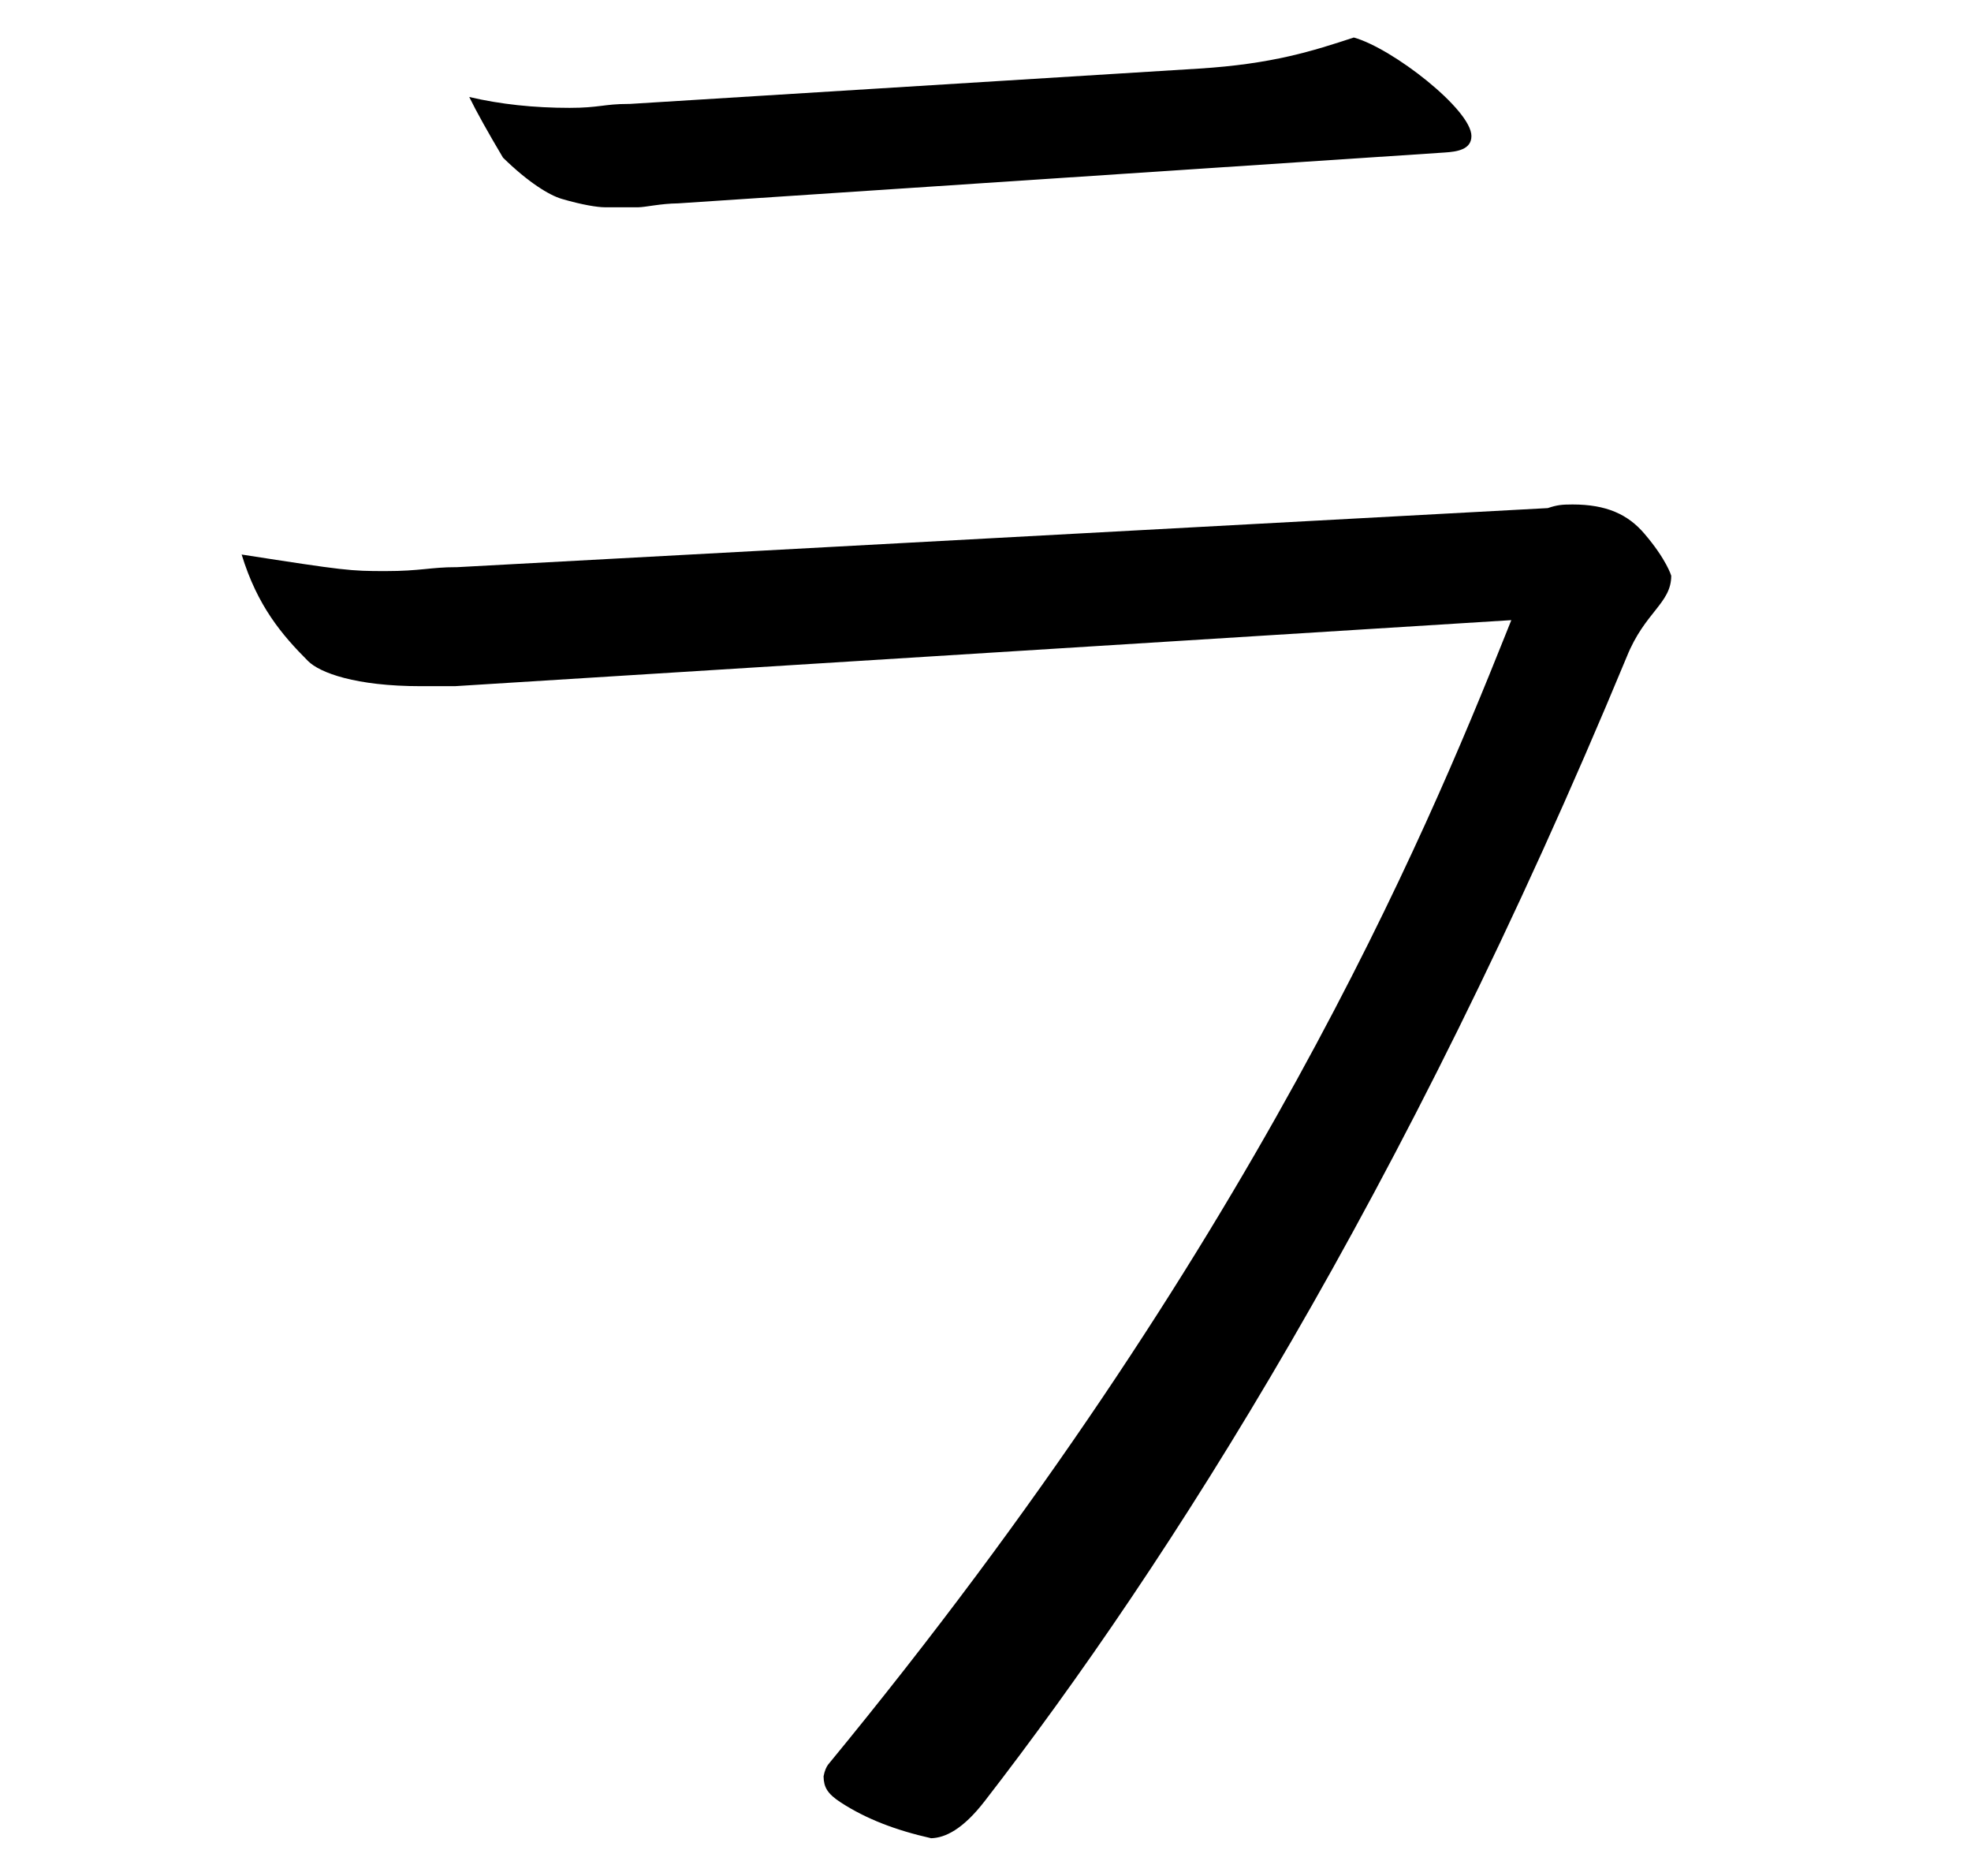 <?xml version="1.0" standalone="no"?>
<!DOCTYPE svg PUBLIC "-//W3C//DTD SVG 1.1//EN" "http://www.w3.org/Graphics/SVG/1.1/DTD/svg11.dtd" >
<svg xmlns="http://www.w3.org/2000/svg" xmlns:xlink="http://www.w3.org/1999/xlink" version="1.1" viewBox="-10 0 1051 1000">
   <path fill="currentColor"
d="M325.072 55.418h0.579l303.493 -18.836c39.595 -2.457 61.15 -9.513 82.752 -16.582c20.508 5.666 62.715 38.452 62.715 52.519c0 7.274 -7.723 8.354 -14.155 8.781l-408.893 27.121c-9.304 0.088 -17.591 2.086 -21.27 2.086
h-17.756c-3.875 0 -12.16 -1.287 -23.005 -4.478c-6.697 -1.97 -17.844 -8.806 -31.312 -21.966c-8.087 -13.613 -14.135 -24.454 -17.996 -32.347c16.653 3.901 34.508 5.791 53.511 5.791c15.775 0 18.308 -2.09 31.337 -2.09
zM233.153 302.375h0.505l581.655 -31.497c4.889 -1.631 7.356 -1.929 13.227 -1.929c18.175 0 29.525 5.326 38.24 15.495c11.915 13.9 14.372 22.493 14.372 22.493c0 14.744 -14.137 19.348 -23.701 43.167
c-119.053 287.104 -244.134 483.207 -342.255 609.947c-11.831 15.38 -21.332 19.726 -28.664 19.948c-19.064 -4.306 -34.662 -10.312 -48.066 -18.983c-7.499 -4.853 -9.184 -8.323 -9.317 -14.02
c0.575 -3.103 1.547 -5.036 2.374 -6.191c227.017 -275.763 318.957 -496.71 360.972 -601.748l3.379 -8.445l-563.305 35.206h-18.22c-34.735 0 -53.84 -7.147 -60.098 -13.405c-13.879 -13.88 -26.996 -29.298 -35.405 -56.779
c55.259 8.587 57.873 8.829 76.701 8.829c18.763 0 23.983 -2.088 37.605 -2.088z" />
</svg>
